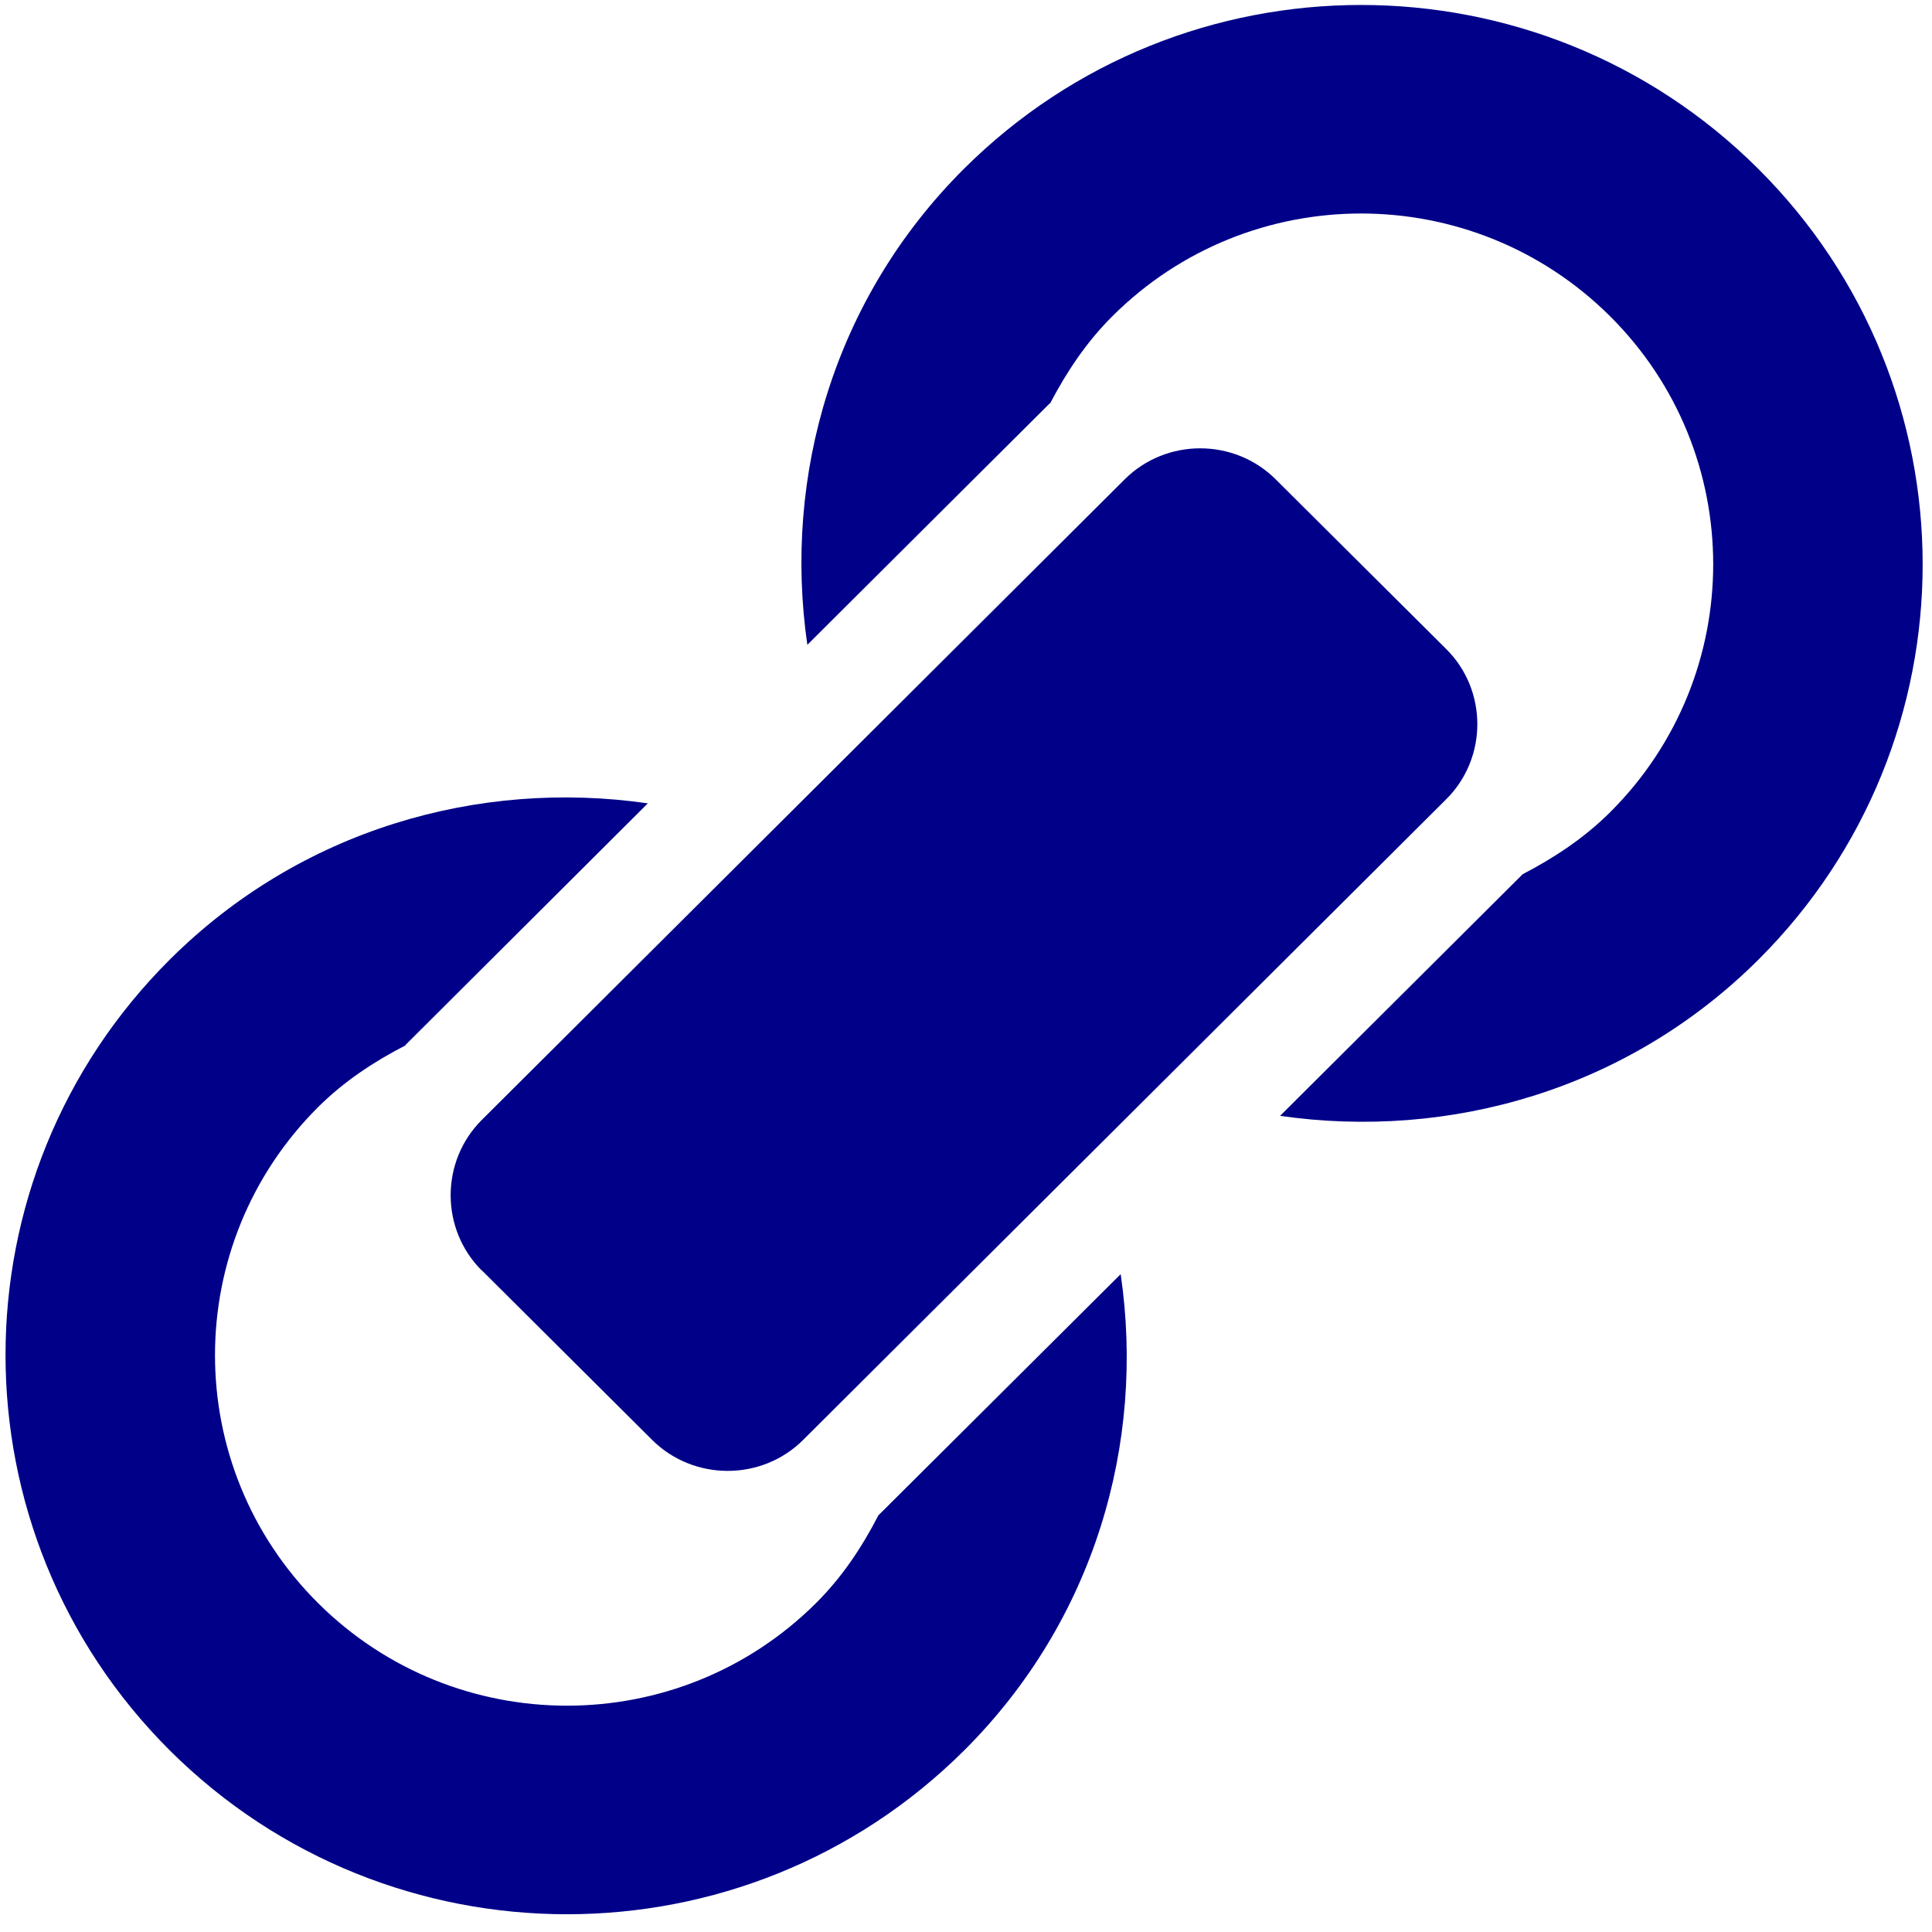 <svg width="16" height="16" xmlns="http://www.w3.org/2000/svg">
    <path fill="#008"
          d="m7.984,1.397c-1.08,1.076 -1.5,2.546 -1.298,3.943l2.002,-1.994c0.003,-0.003 0.009,-0.005 0.01,-0.008c0.135,-0.257 0.298,-0.504 0.514,-0.719c1.138,-1.135 2.982,-1.134 4.122,0c1.138,1.133 1.139,2.972 0.001,4.107c-0.218,0.217 -0.466,0.379 -0.725,0.514c-0.003,0.001 -0.004,0.004 -0.006,0.006l-2.003,1.995c1.403,0.202 2.88,-0.217 3.96,-1.292c1.816,-1.809 1.815,-4.742 0,-6.551c-1.817,-1.809 -4.761,-1.809 -6.577,-0.001zm-0.712,11.157c-0.134,0.259 -0.296,0.505 -0.514,0.722c-1.138,1.133 -2.986,1.133 -4.124,0c-1.138,-1.133 -1.138,-2.972 0,-4.107c0.217,-0.216 0.465,-0.378 0.723,-0.511c0.003,-0.004 0.003,-0.008 0.007,-0.01l2.001,-1.995c-1.402,-0.202 -2.878,0.218 -3.958,1.293c-1.815,1.808 -1.815,4.742 0,6.551c1.817,1.808 4.76,1.808 6.577,0c1.08,-1.076 1.502,-2.546 1.297,-3.945l-2.004,1.995c-0.002,0.004 -0.004,0.006 -0.007,0.007zm-3.281,-2.033l1.409,1.403c0.344,0.343 0.909,0.343 1.252,0l5.323,-5.303c0.346,-0.342 0.346,-0.905 0.001,-1.247l-1.41,-1.403c-0.344,-0.344 -0.908,-0.344 -1.252,-0.001l-5.323,5.304c-0.345,0.343 -0.345,0.905 -0.001,1.248z"
    />
</svg>